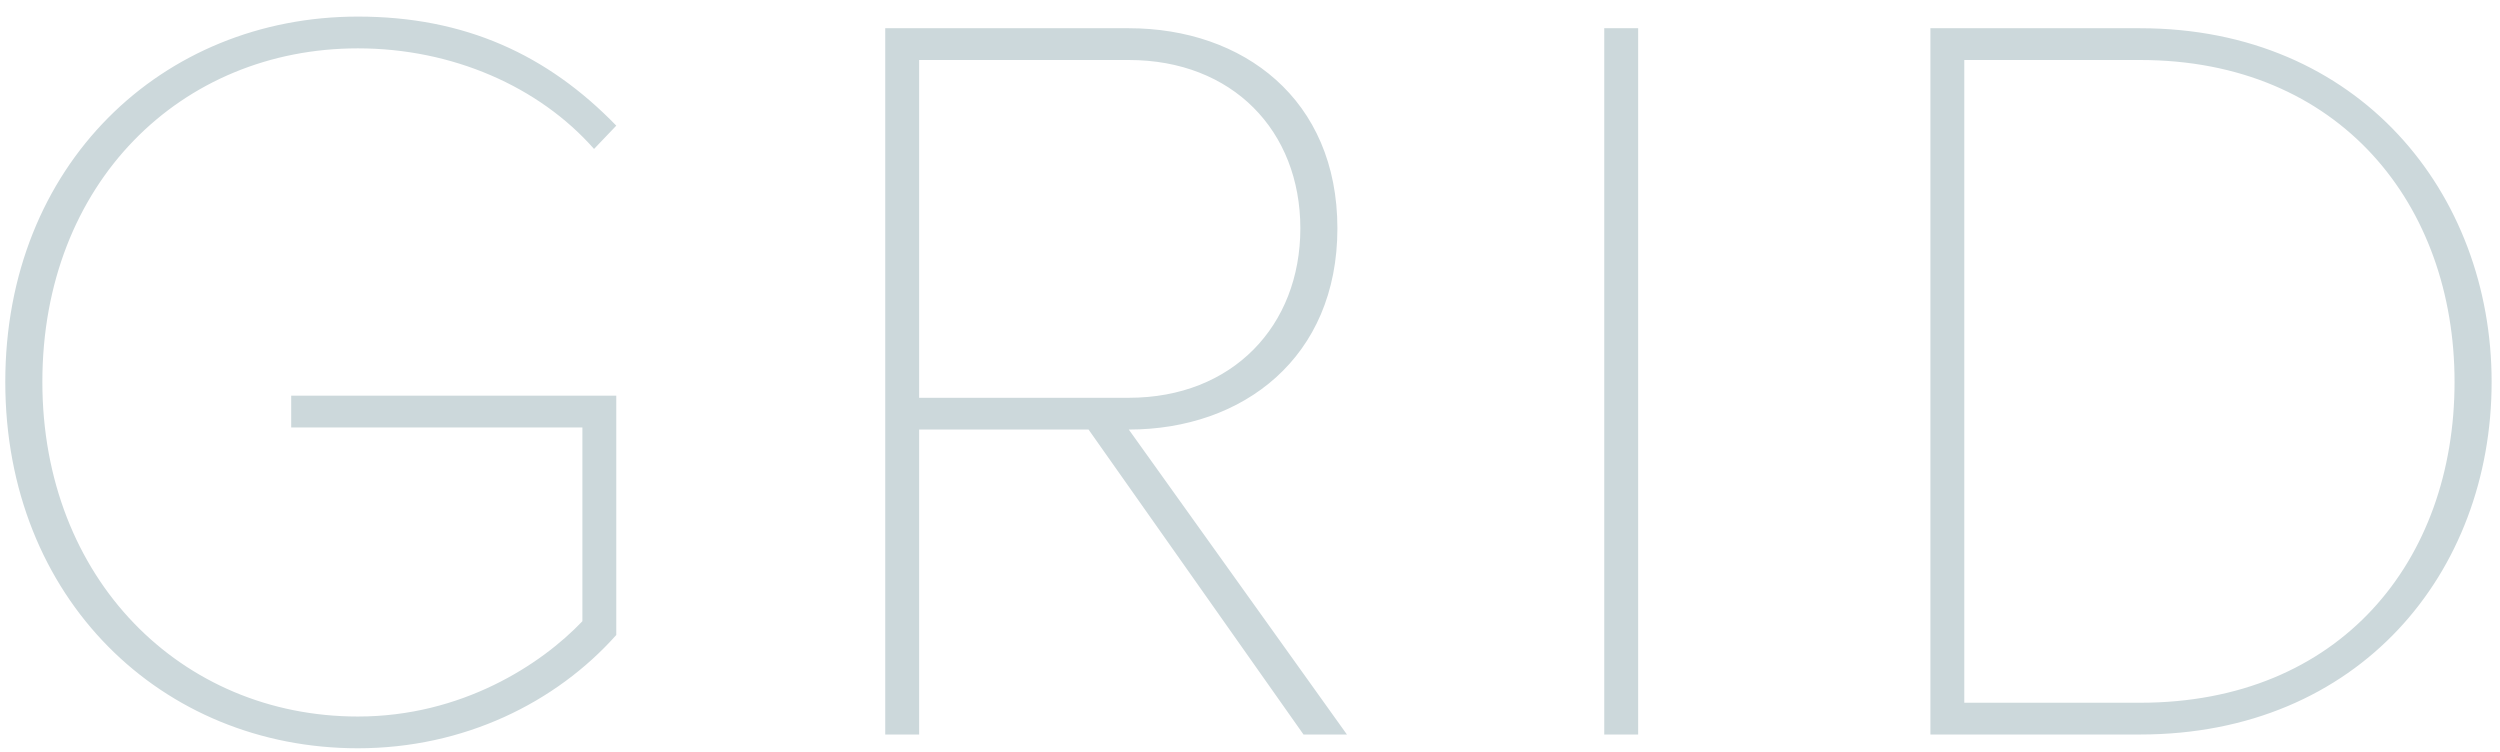 <svg 
 xmlns="http://www.w3.org/2000/svg"
 xmlns:xlink="http://www.w3.org/1999/xlink"
 width="123px" height="37px">
<path fill-rule="evenodd"  fill="rgb(204, 216, 219)"
 d="M105.291,36.138 C105.291,36.138 94.976,36.138 94.976,36.138 C94.976,36.138 94.976,1.389 94.976,1.389 C94.976,1.389 105.291,1.389 105.291,1.389 C116.075,1.389 122.588,9.516 122.588,18.790 C122.588,28.167 116.075,36.138 105.291,36.138 ZM105.291,2.952 C105.291,2.952 96.643,2.952 96.643,2.952 C96.643,2.952 96.643,34.575 96.643,34.575 C96.643,34.575 105.291,34.575 105.291,34.575 C115.138,34.575 120.764,27.594 120.764,18.790 C120.764,10.089 115.138,2.952 105.291,2.952 ZM78.929,1.389 C78.929,1.389 80.597,1.389 80.597,1.389 C80.597,1.389 80.597,36.138 80.597,36.138 C80.597,36.138 78.929,36.138 78.929,36.138 C78.929,36.138 78.929,1.389 78.929,1.389 ZM64.133,36.138 C64.133,36.138 53.557,21.134 53.557,21.134 C53.557,21.134 45.222,21.134 45.222,21.134 C45.222,21.134 45.222,36.138 45.222,36.138 C45.222,36.138 43.554,36.138 43.554,36.138 C43.554,36.138 43.554,1.389 43.554,1.389 C43.554,1.389 55.537,1.389 55.537,1.389 C61.164,1.389 65.800,4.879 65.800,11.235 C65.800,17.591 61.164,21.134 55.537,21.134 C55.537,21.134 66.269,36.138 66.269,36.138 C66.269,36.138 64.133,36.138 64.133,36.138 ZM63.977,11.235 C63.977,6.442 60.643,2.952 55.537,2.952 C55.537,2.952 45.222,2.952 45.222,2.952 C45.222,2.952 45.222,19.571 45.222,19.571 C45.222,19.571 55.537,19.571 55.537,19.571 C60.643,19.571 63.977,16.028 63.977,11.235 ZM17.609,36.815 C7.971,36.815 0.260,29.470 0.260,18.790 C0.260,8.109 7.971,0.816 17.609,0.816 C22.871,0.816 26.935,2.691 30.321,6.182 C30.321,6.182 29.227,7.328 29.227,7.328 C26.518,4.254 22.246,2.379 17.609,2.379 C8.909,2.379 2.084,8.995 2.084,18.790 C2.084,28.480 8.909,35.253 17.609,35.253 C22.715,35.253 26.622,32.700 28.654,30.564 C28.654,30.564 28.654,21.030 28.654,21.030 C28.654,21.030 14.327,21.030 14.327,21.030 C14.327,21.030 14.327,19.467 14.327,19.467 C14.327,19.467 30.321,19.467 30.321,19.467 C30.321,19.467 30.321,31.241 30.321,31.241 C27.351,34.575 22.819,36.815 17.609,36.815 Z"/>
</svg>